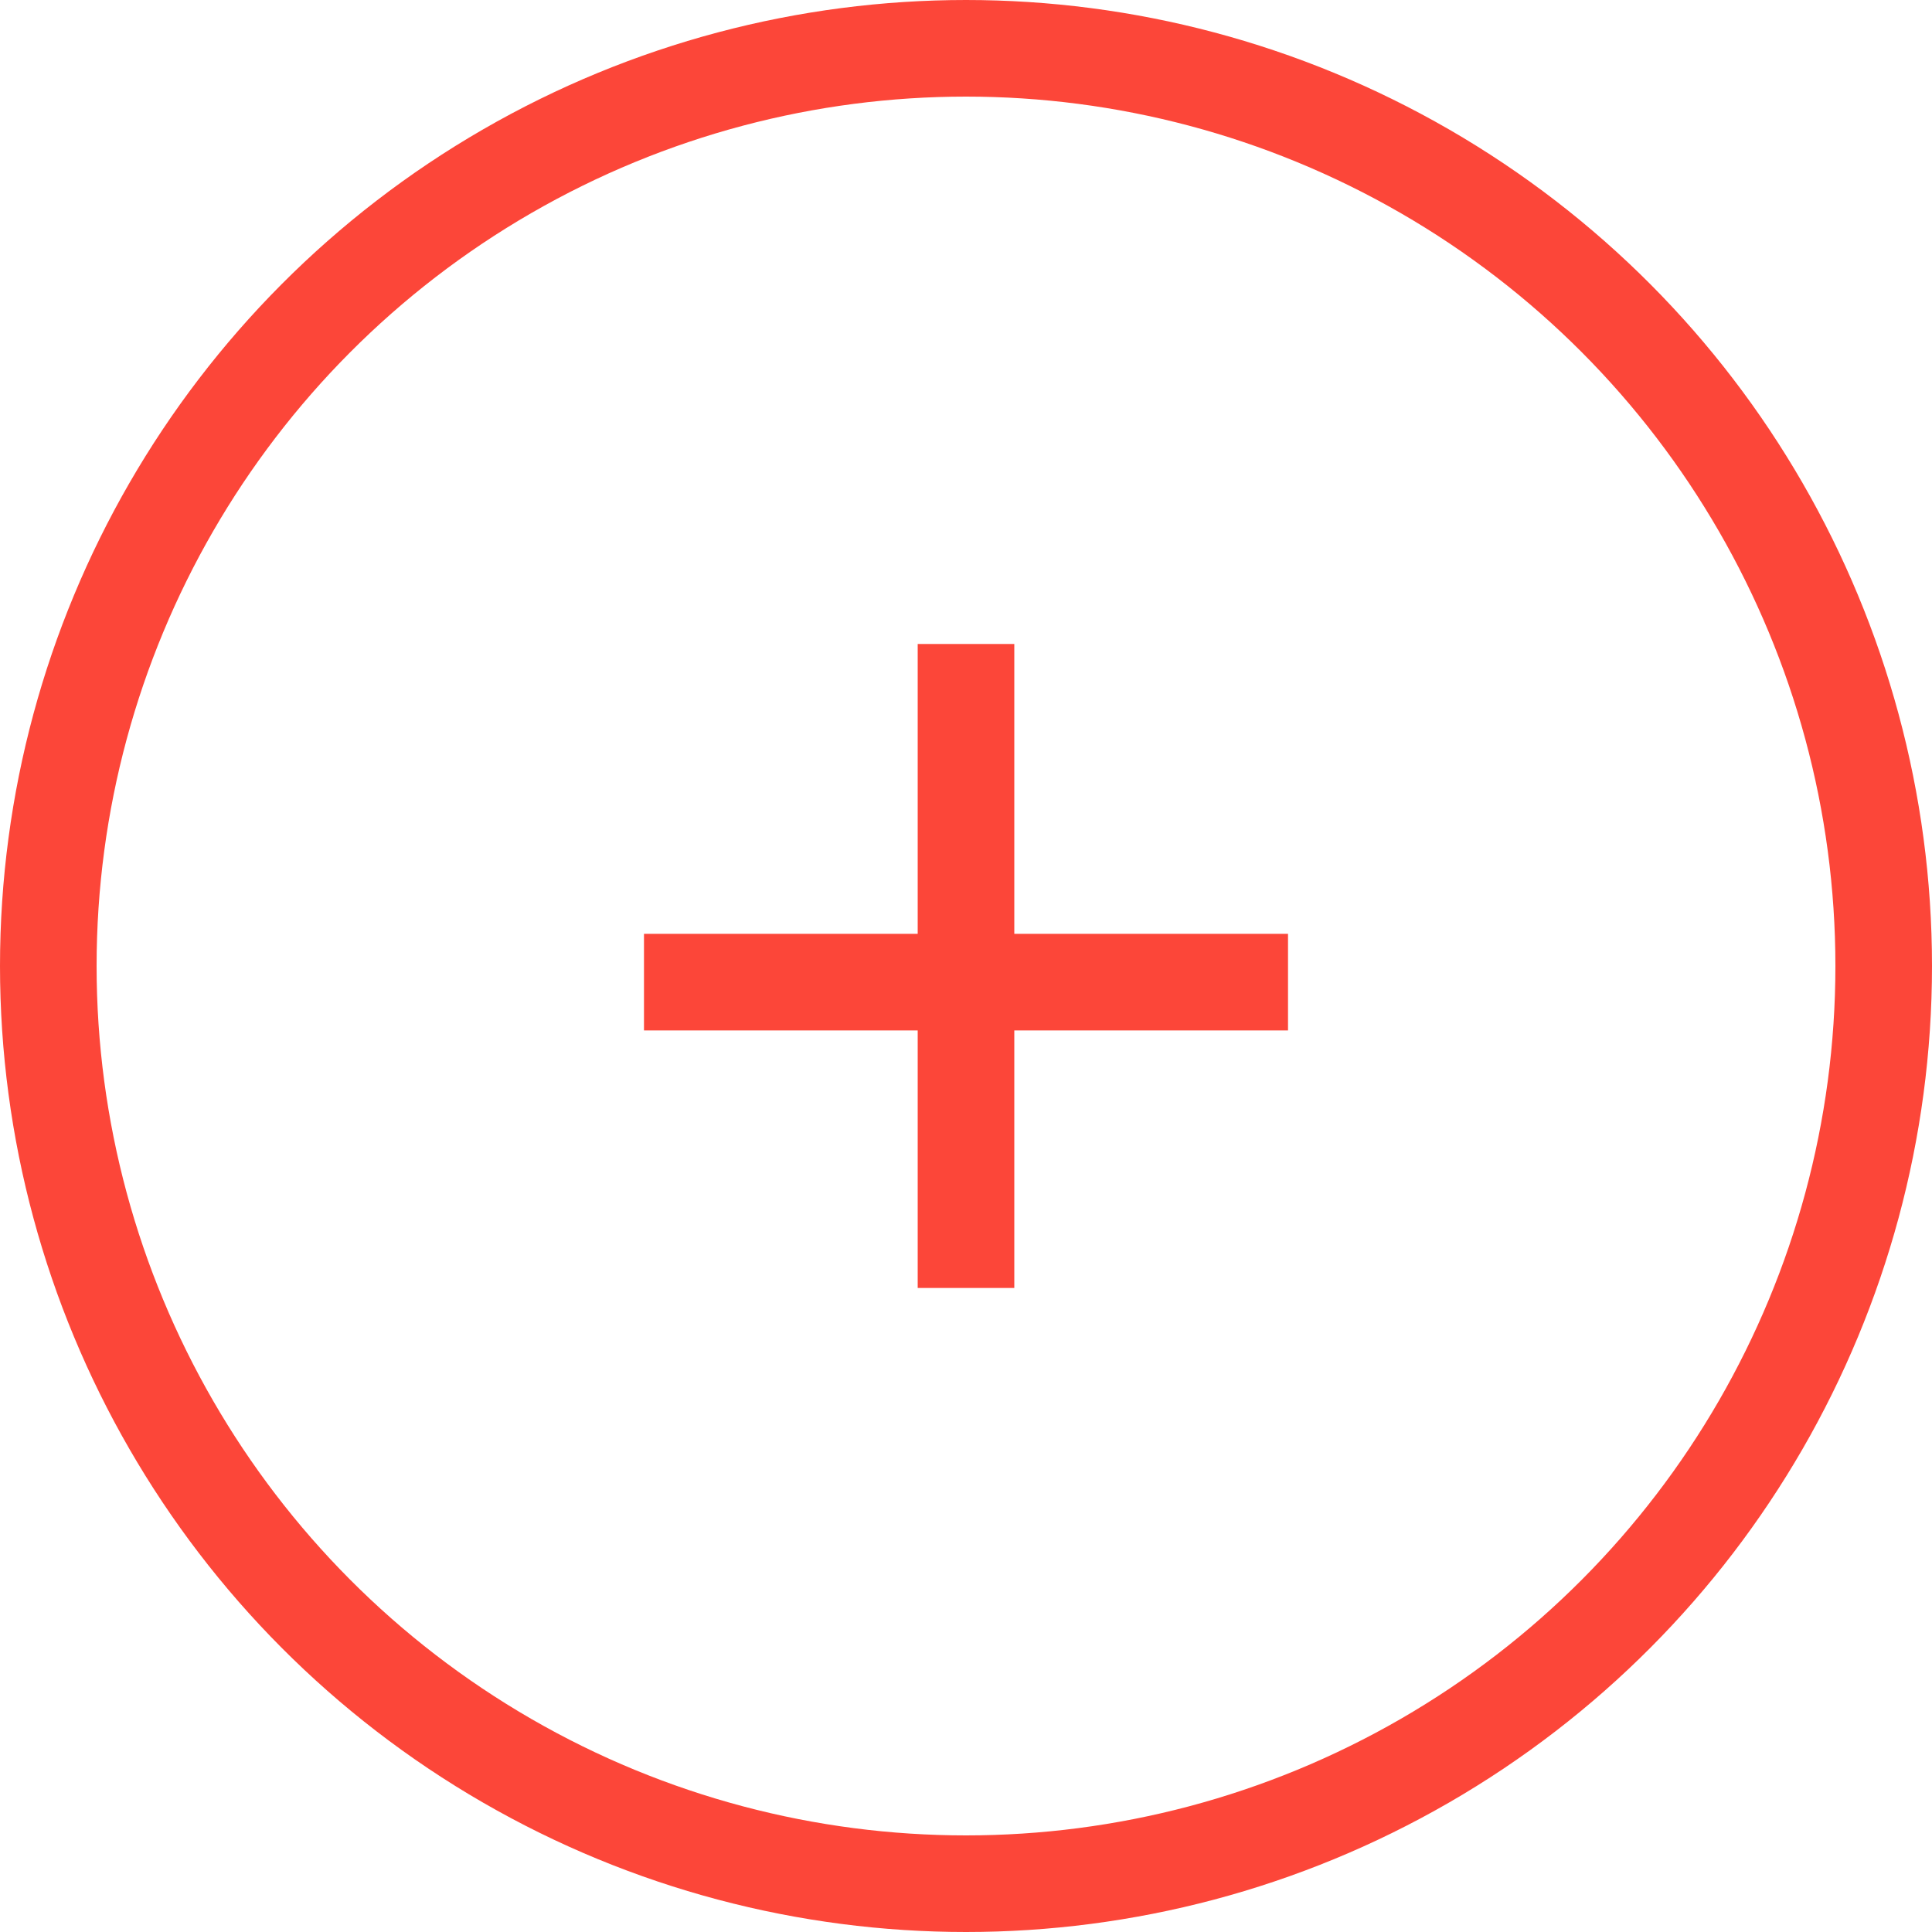 <svg width="40" height="40" viewBox="0 0 40 40" fill="none" xmlns="http://www.w3.org/2000/svg">
<circle cx="20" cy="20" r="19" stroke="#FC4639" stroke-width="2"/>
<line x1="13.333" y1="20.334" x2="26.667" y2="20.334" stroke="#FC4639" stroke-width="2"/>
<path d="M20 26.666V13.333" stroke="#FC4639" stroke-width="2"/>
</svg>
